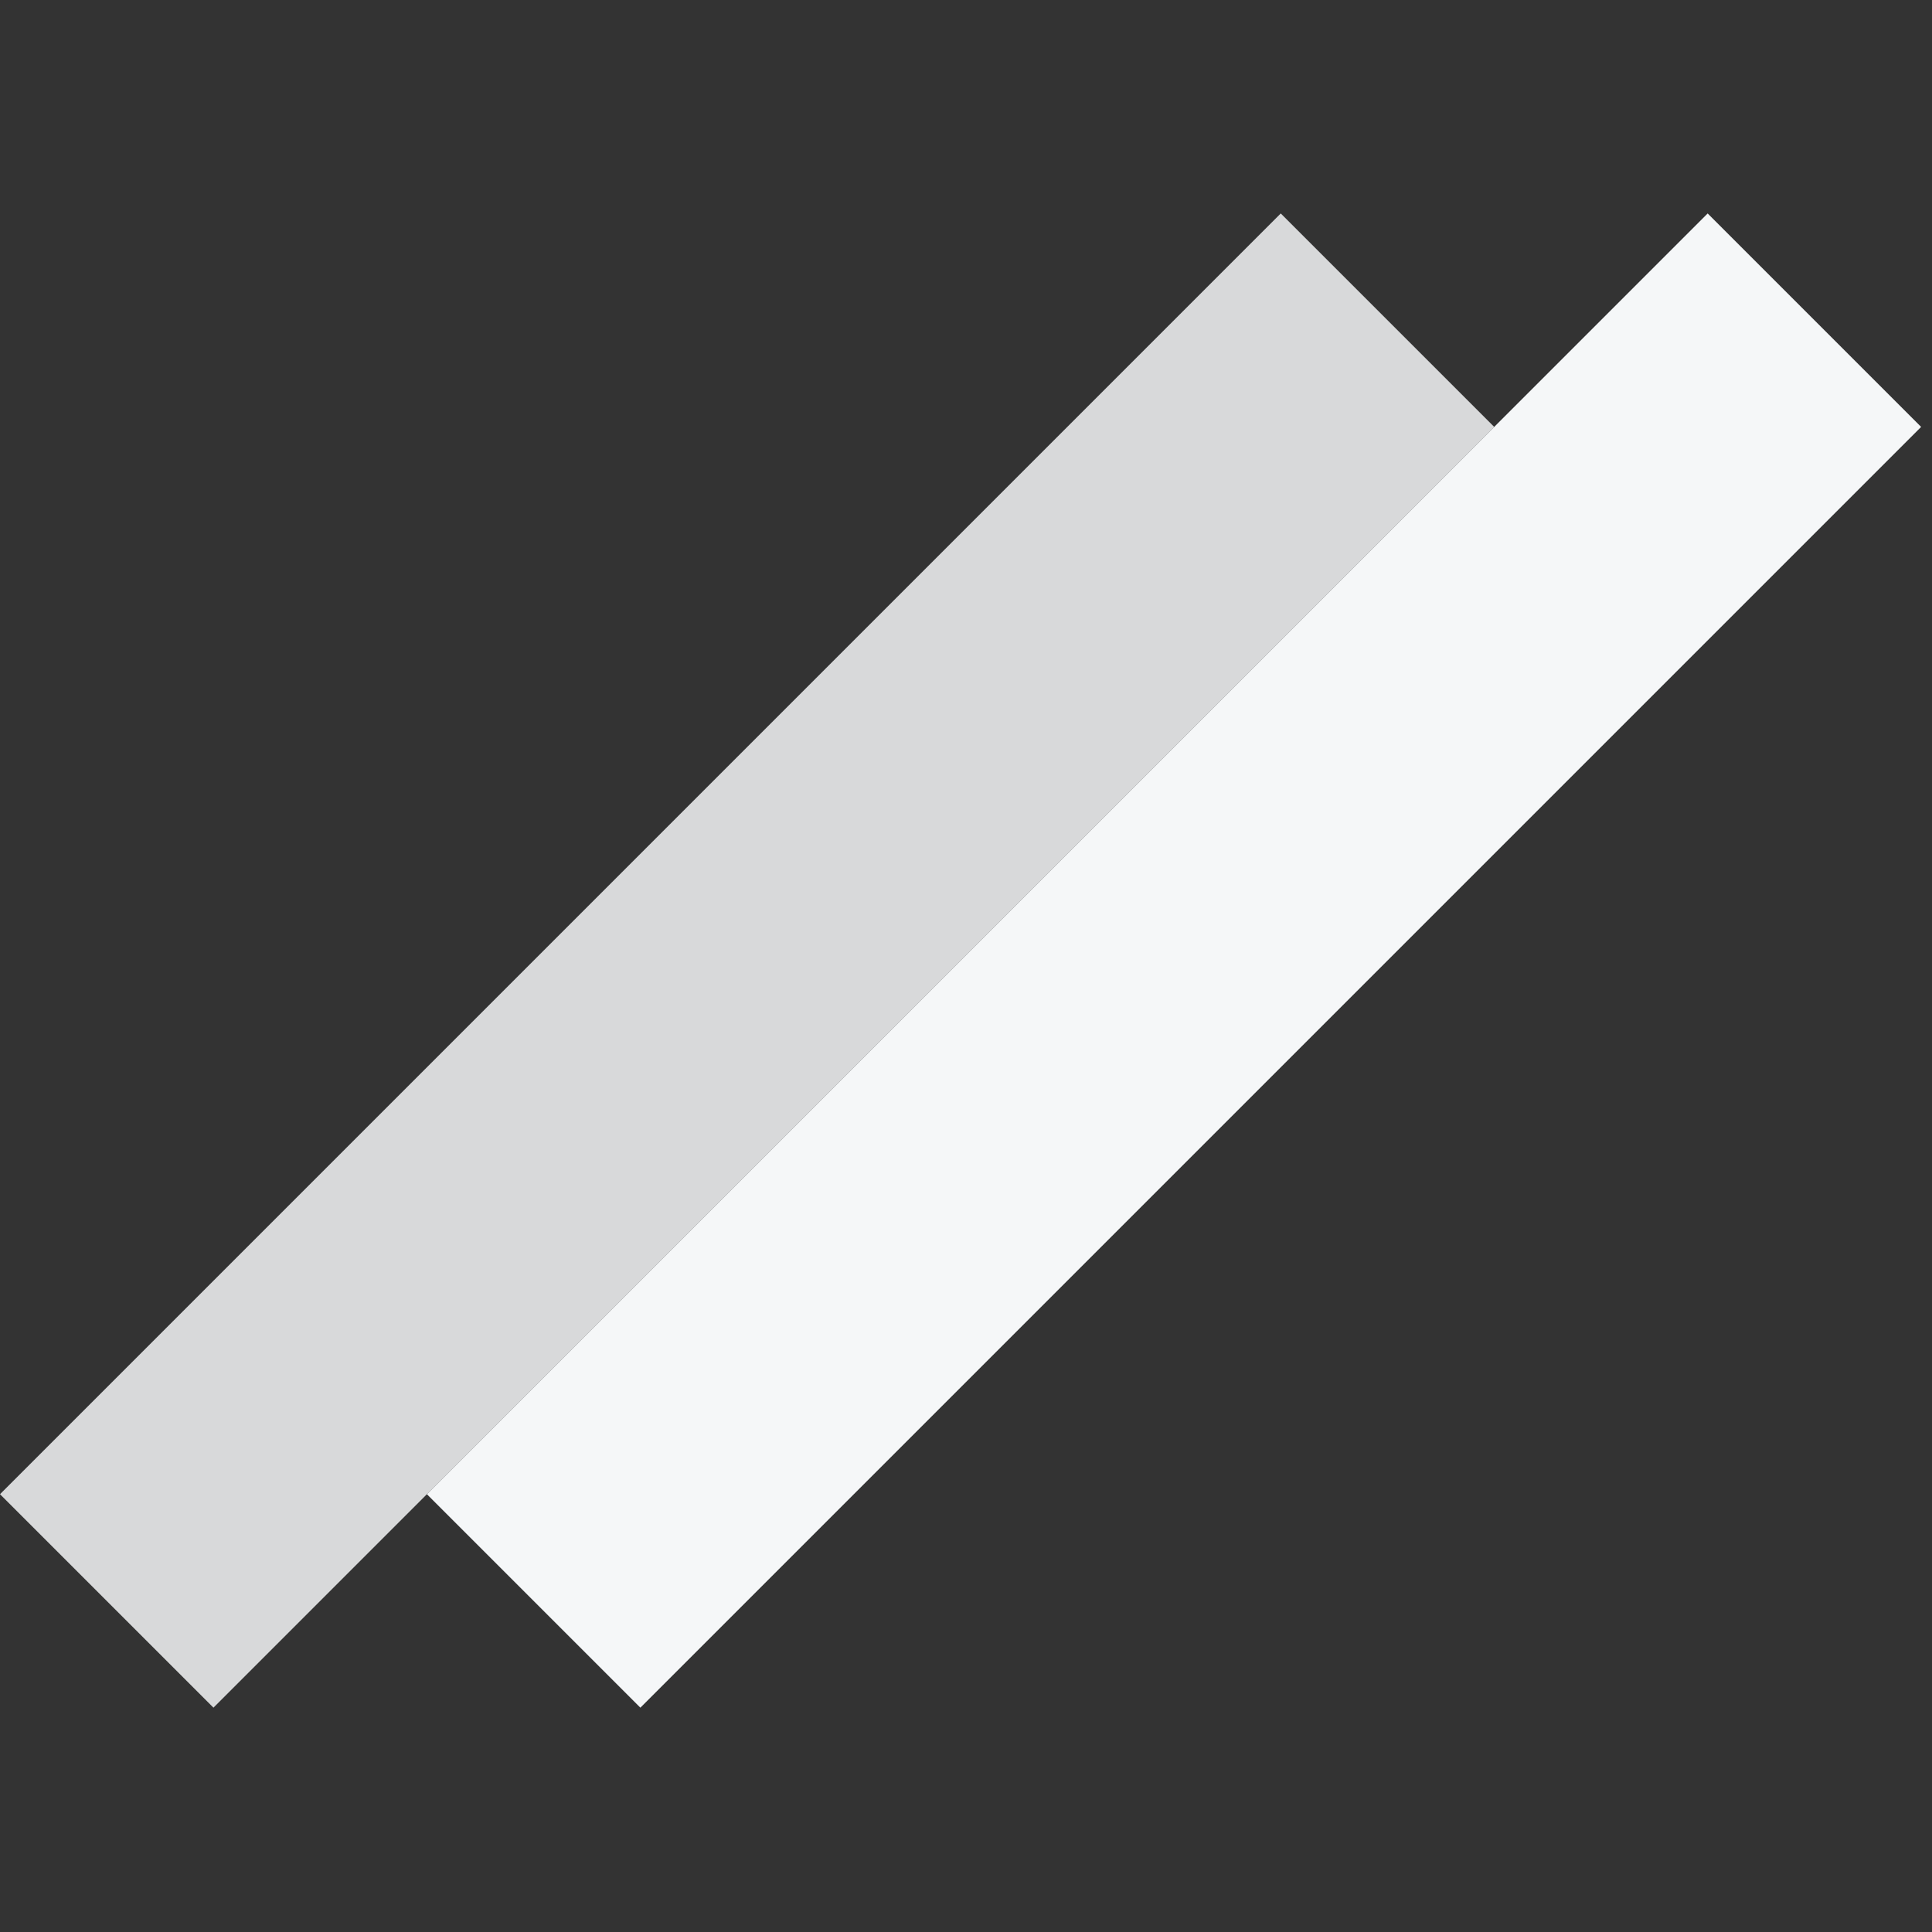 <svg width="128" height="128" viewBox="0 0 128 128" fill="none" xmlns="http://www.w3.org/2000/svg">
<rect x="0" y="0" width="128" height="128" fill="#333333" stroke="none"/>
<rect y="98.995" width="120" height="20" transform="rotate(-45 0 98.995)" fill="#D8D9DA"/>
<rect x="28.284" y="98.995" width="120" height="20" transform="rotate(-45 28.284 98.995)" fill="#F5F7F8"/>
</svg>
